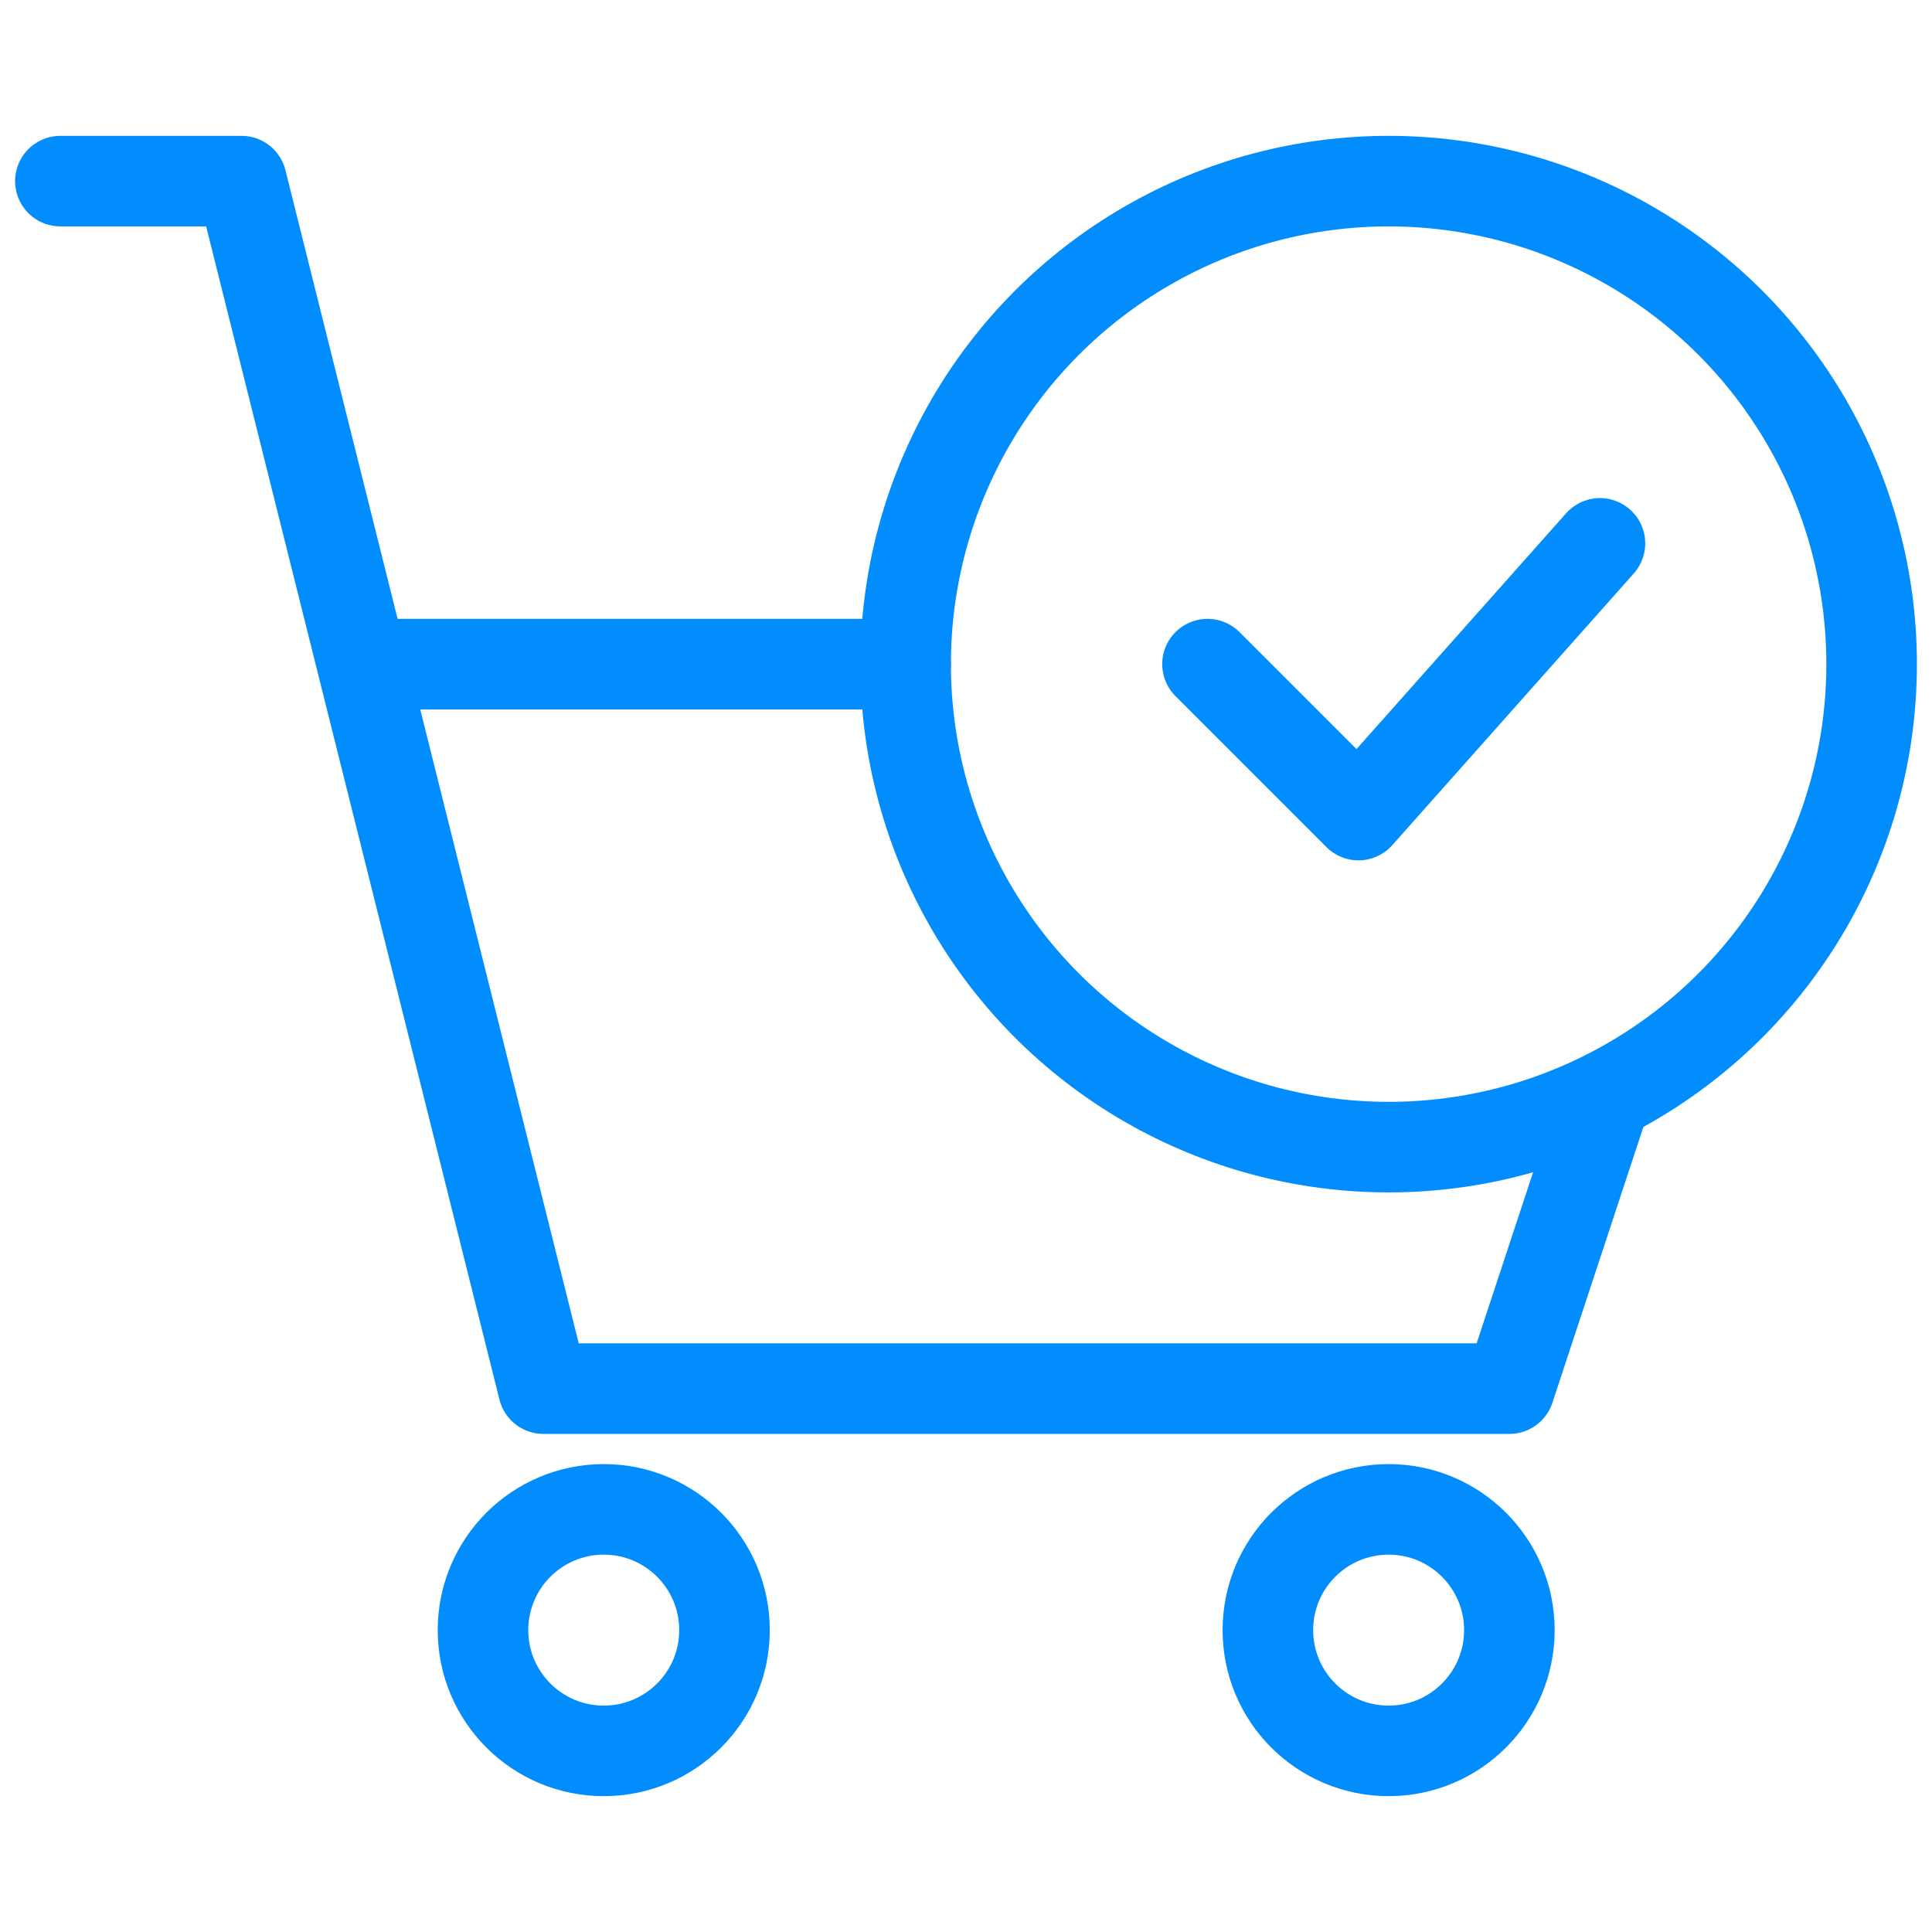 <svg viewBox="0 0 64 64" xmlns="http://www.w3.org/2000/svg"><g style="fill:none;stroke:#028dff;stroke-miterlimit:10;stroke-width:3;stroke-linejoin:round;stroke-linecap:round"><path d="m30 22h-18m-10-16h6l10 40h32l3.2-9.7"/><circle cx="20" cy="54" r="4"/><circle cx="46" cy="54" r="4"/><circle cx="46" cy="22" r="16"/><path d="m53 18-8 9-5-5"/></g></svg>